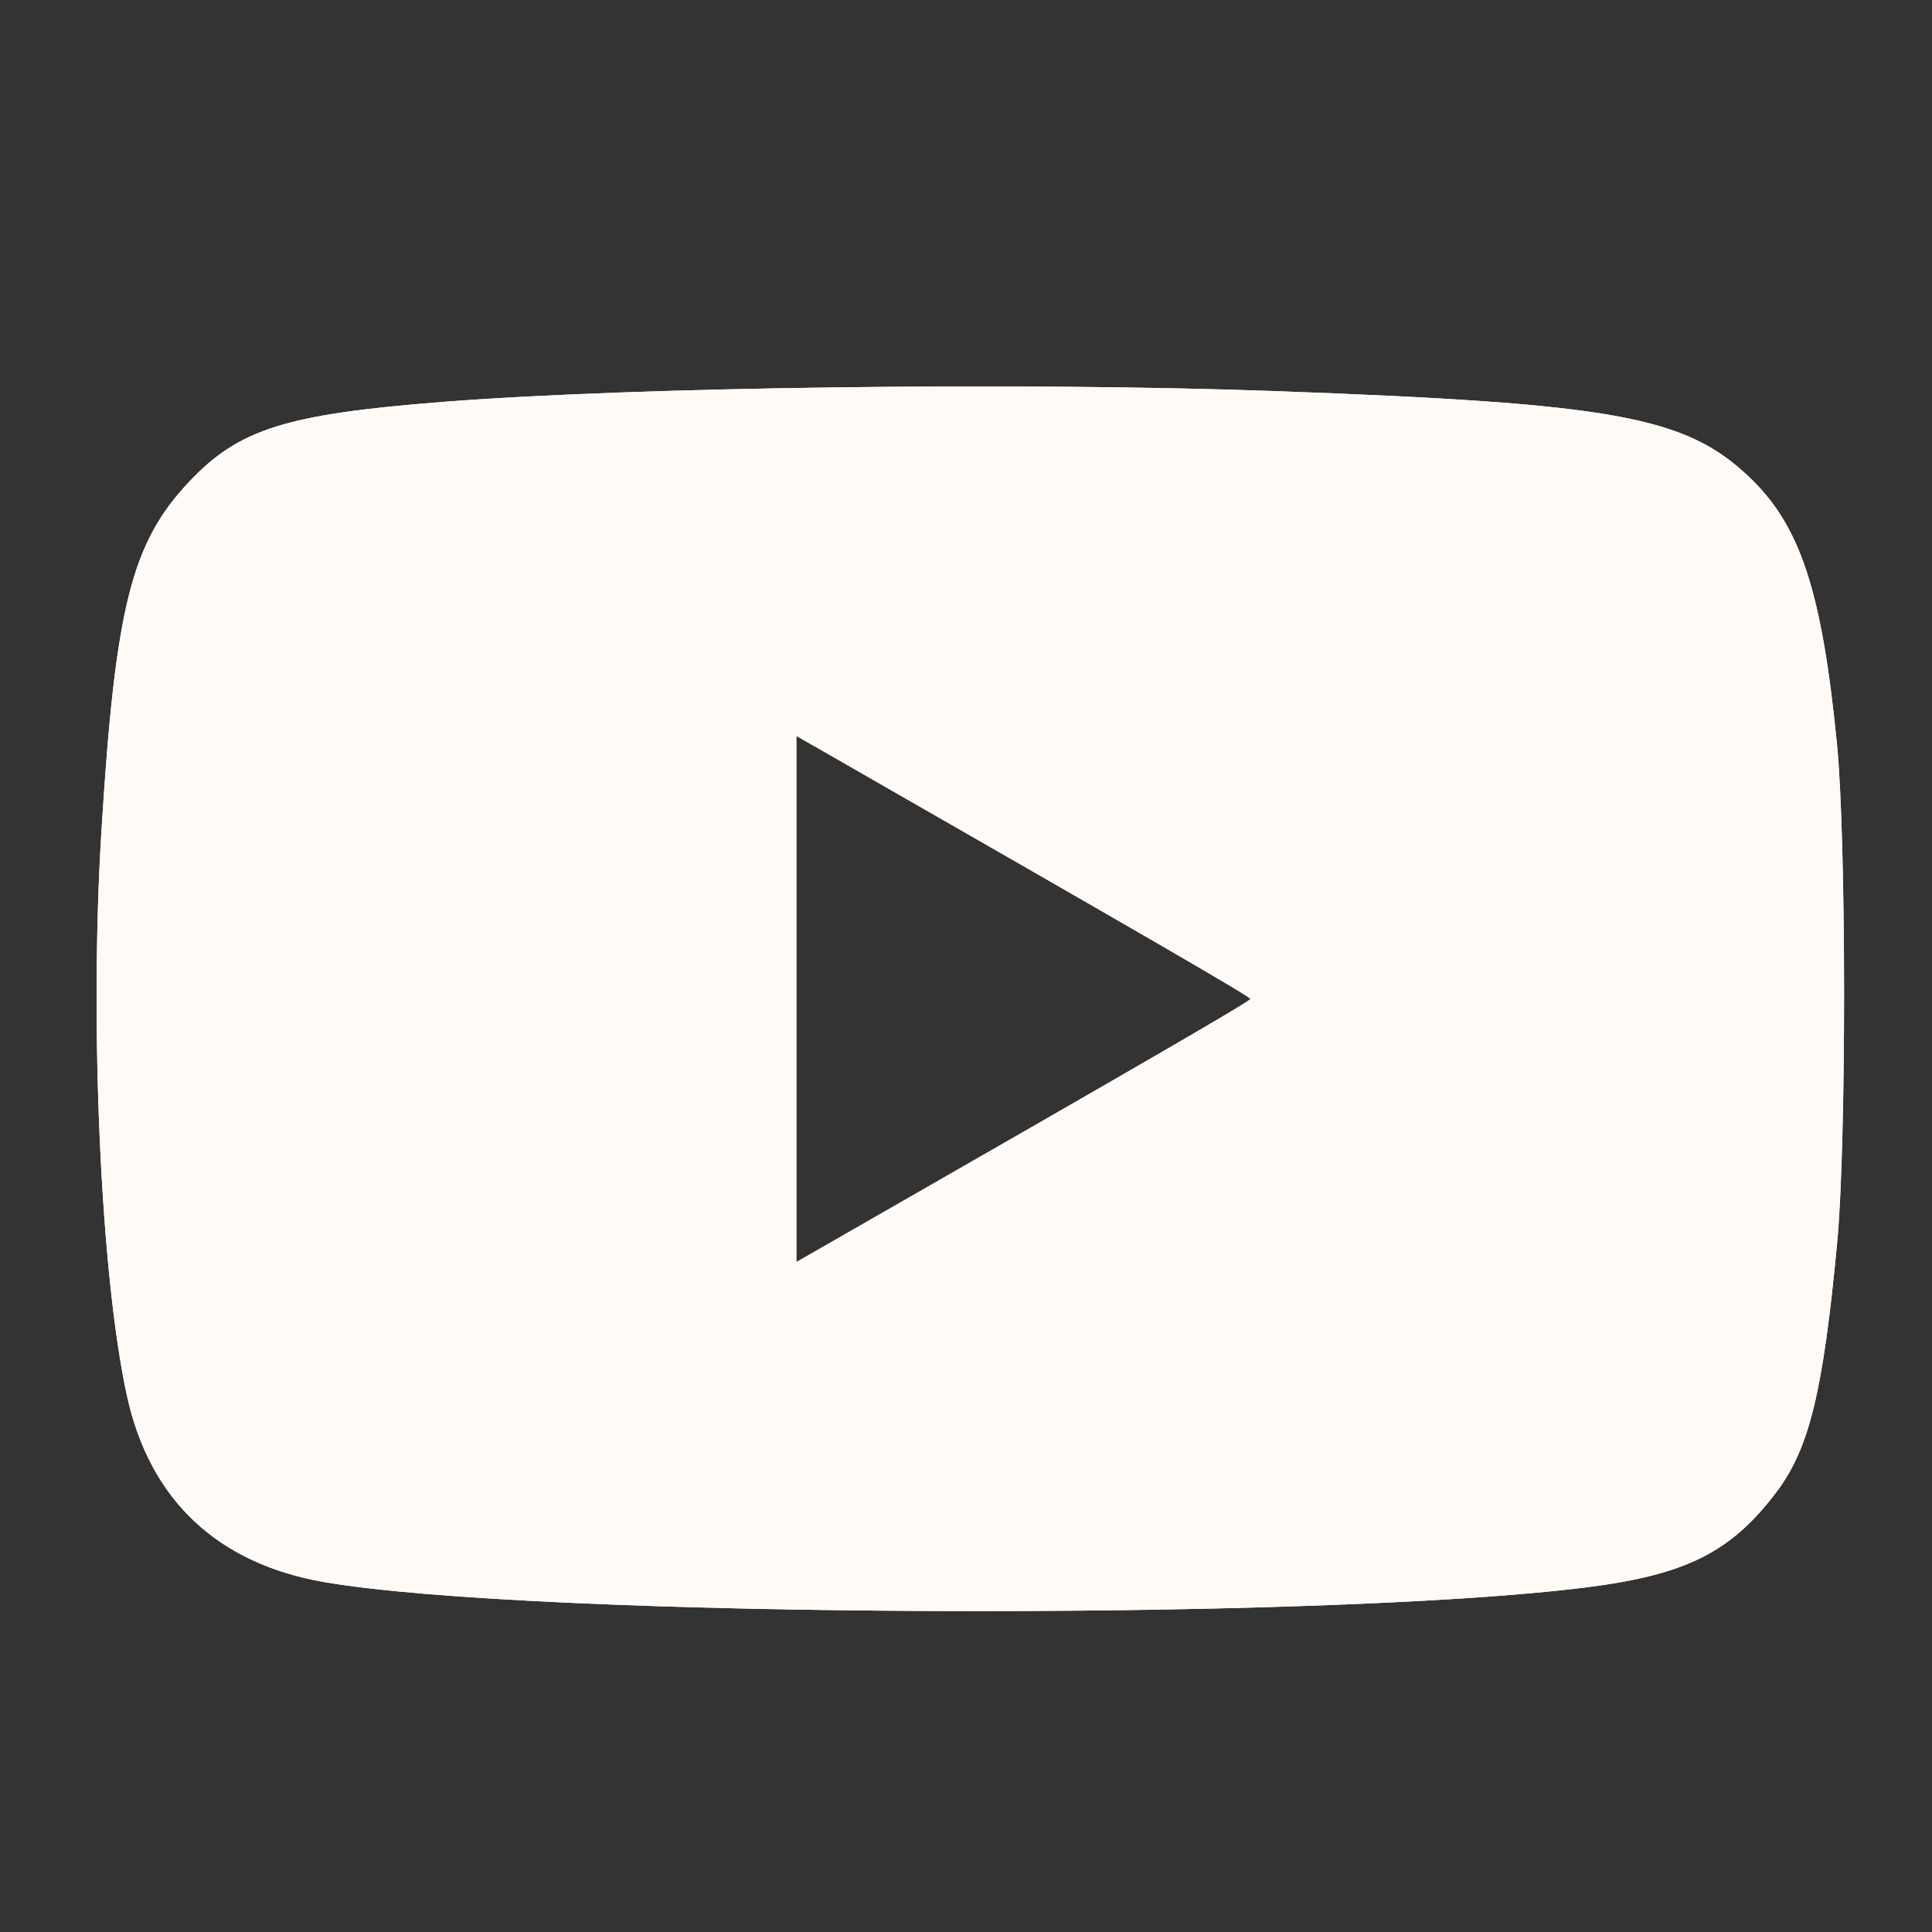 <svg width="23" height="23" viewBox="0 0 23 23" fill="none" xmlns="http://www.w3.org/2000/svg">
<rect x="0" y="0" width="23" height="23" fill="#333333" stroke="none"/>
<path fill-rule="evenodd" clip-rule="evenodd" d="M15.182 4.656C19.195 4.802 20.051 4.955 20.807 5.663C21.43 6.246 21.688 7.023 21.869 8.861C21.98 9.994 21.982 13.618 21.871 14.793C21.704 16.566 21.54 17.239 21.152 17.757C20.61 18.478 20.073 18.748 18.879 18.898C15.667 19.302 6.347 19.263 3.864 18.835C2.59 18.616 1.783 17.856 1.512 16.619C1.2 15.201 1.064 12.205 1.207 9.904C1.372 7.228 1.564 6.462 2.255 5.732C2.847 5.106 3.408 4.93 5.279 4.784C7.572 4.605 12.159 4.546 15.182 4.656ZM9.481 11.892V15.024L9.796 14.844C13.8 12.549 14.885 11.919 14.885 11.892C14.885 11.865 13.8 11.236 9.796 8.941L9.481 8.761V11.892Z" fill="#FFFAF6"/>
<path fill-rule="evenodd" clip-rule="evenodd" d="M15.182 4.656C19.195 4.802 20.051 4.955 20.807 5.663C21.43 6.246 21.688 7.023 21.869 8.861C21.98 9.994 21.982 13.618 21.871 14.793C21.704 16.566 21.54 17.239 21.152 17.757C20.61 18.478 20.073 18.748 18.879 18.898C15.667 19.302 6.347 19.263 3.864 18.835C2.59 18.616 1.783 17.856 1.512 16.619C1.2 15.201 1.064 12.205 1.207 9.904C1.372 7.228 1.564 6.462 2.255 5.732C2.847 5.106 3.408 4.93 5.279 4.784C7.572 4.605 12.159 4.546 15.182 4.656ZM9.481 11.892V15.024L9.796 14.844C13.8 12.549 14.885 11.919 14.885 11.892C14.885 11.865 13.8 11.236 9.796 8.941L9.481 8.761V11.892Z" fill="#FFFAF6"/>
</svg>
